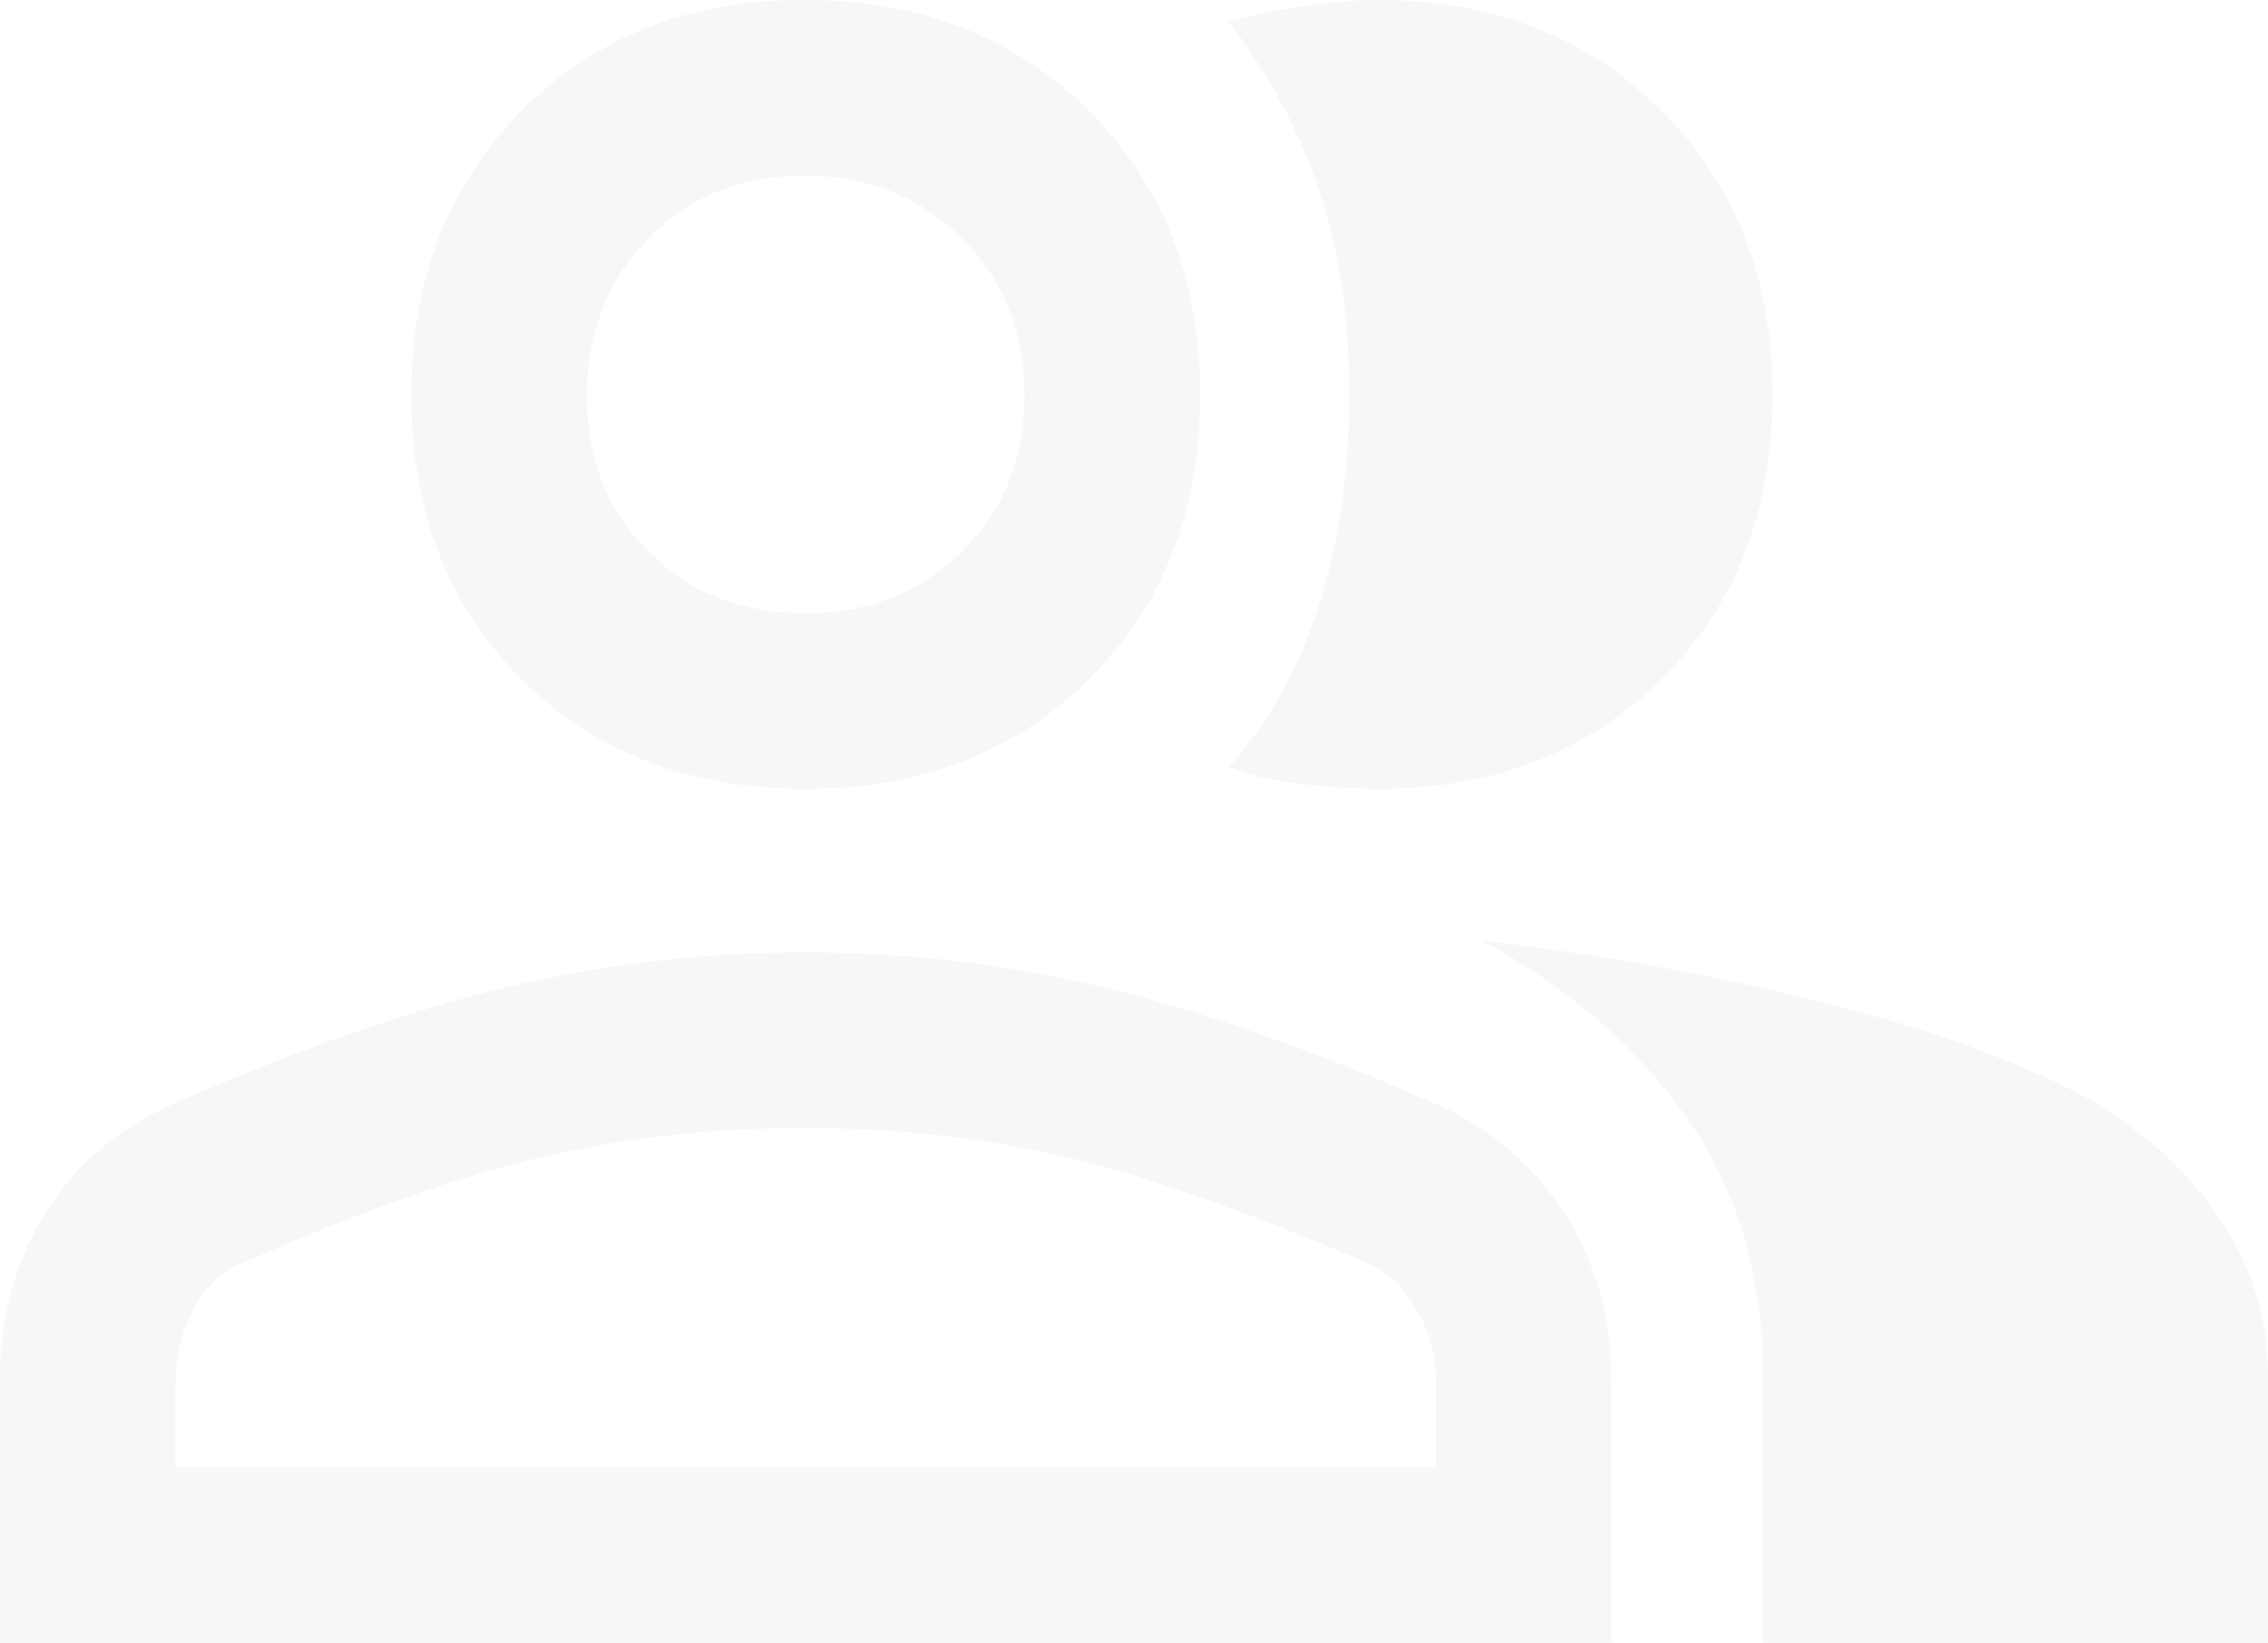 <?xml version="1.0" encoding="UTF-8" standalone="no"?>
<svg
   height="34.15"
   viewBox="0 -960 943 683"
   width="47.15"
   fill="#e3e3e3"
   version="1.1"
   id="svg1"
   sodipodi:docname="multiplayer.svg"
   inkscape:version="1.4.2 (ebf0e94, 2025-05-08)"
   xmlns:inkscape="http://www.inkscape.org/namespaces/inkscape"
   xmlns:sodipodi="http://sodipodi.sourceforge.net/DTD/sodipodi-0.dtd"
   xmlns="http://www.w3.org/2000/svg"
   xmlns:svg="http://www.w3.org/2000/svg">
  <defs
     id="defs1" />
  <sodipodi:namedview
     id="namedview1"
     pagecolor="#ffffff"
     bordercolor="#000000"
     borderopacity="0.25"
     inkscape:showpageshadow="2"
     inkscape:pageopacity="0.0"
     inkscape:pagecheckerboard="0"
     inkscape:deskcolor="#d1d1d1"
     inkscape:zoom="23.8125"
     inkscape:cx="23.538058"
     inkscape:cy="16.650919"
     inkscape:window-width="2560"
     inkscape:window-height="1346"
     inkscape:window-x="1920"
     inkscape:window-y="746"
     inkscape:window-maximized="1"
     inkscape:current-layer="svg1" />
  <path
     d="m 0,-277 v -109 q 0,-39.01 18.69,-69.36 18.69,-30.35 53.35,-45.66 Q 147,-534 208.47,-549 q 61.47,-15 126.53,-15 65.06,0 126.03,15 60.97,15 135.97,48 33.81,15.02 53.41,45.45 Q 670,-425.11 670,-386 v 109 z m 733,0 v -111 q 0,-62 -31.5,-107 -31.5,-45 -85.5,-74 75,9 141,25.5 66,16.5 108.88,38.94 35.96,20.33 56.54,50.44 Q 943,-424 943,-388 v 111 z M 335,-632 q -72.55,0 -118.27,-45.72 Q 171,-723.45 171,-795.5 q 0,-72.05 45.73,-118.28 45.72,-46.22 117.77,-46.22 72.05,0 118.27,46.11 46.23,46.12 46.23,117.89 0,72.55 -46.11,118.28 Q 406.77,-632 335,-632 Z m 402,-164 q 0,72.55 -46.1,118.28 -46.1,45.72 -117.86,45.72 -14.04,0 -31.54,-2 -17.5,-2 -30.5,-7 25,-28.41 37.5,-67.61 12.5,-39.19 12.5,-87.1 0,-47.9 -12.5,-85.09 Q 536,-918 511,-951 q 13.75,-3.75 31,-6.38 17.25,-2.62 31,-2.62 71.77,0 117.89,46.11 Q 737,-867.77 737,-796 Z M 73,-350 h 524 v -36 q 0,-16 -8.33,-30.17 -8.32,-14.18 -20.67,-18.83 -74,-32 -125,-44 -51,-12 -108.5,-12 -57.5,0 -109,12 -51.5,12 -124.5,44 -12.35,4.65 -20.18,18.83 Q 73,-402 73,-386 Z m 261.71,-355 q 39.29,0 65.29,-25.71 26,-25.71 26,-65 0,-39.29 -26.12,-65.29 -26.13,-26 -65.42,-26 -39.29,0 -64.88,26.12 -25.58,26.13 -25.58,65.42 0,39.29 25.71,64.88 25.71,25.58 65,25.58 z m 0.29,355 z m 0,-446 z"
     id="path1"
     style="opacity:0.25" />
</svg>
